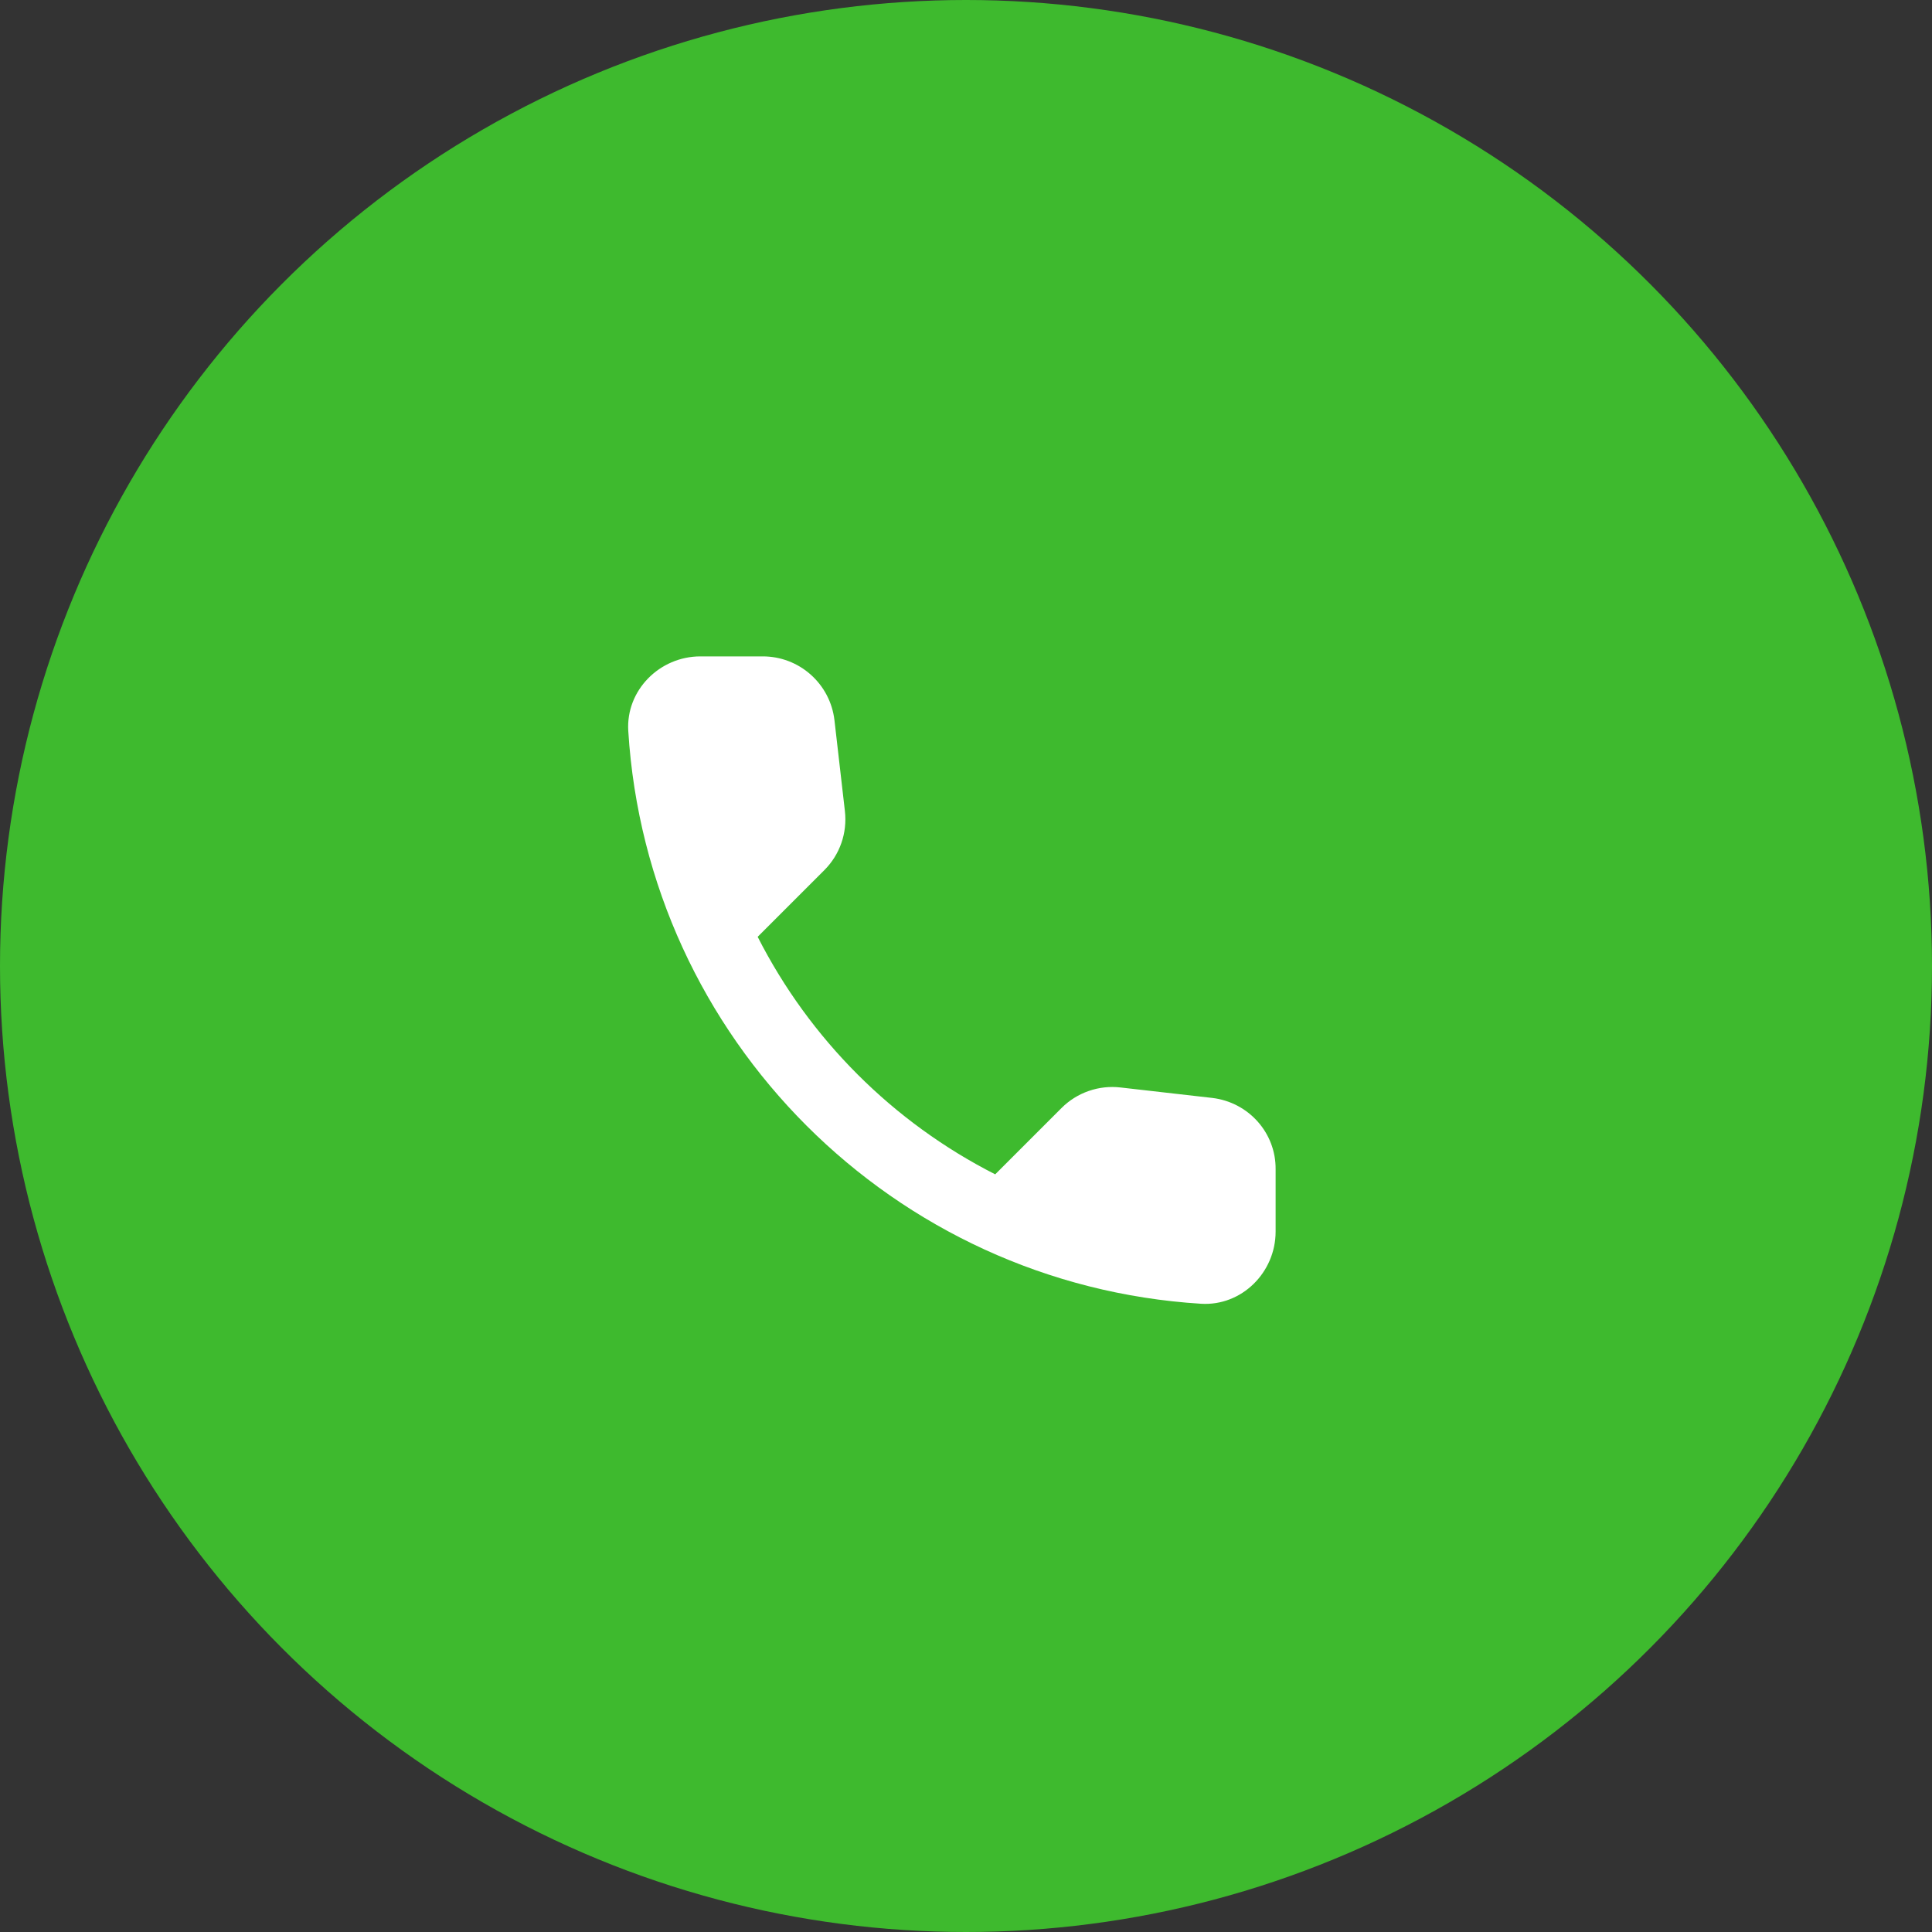 <svg width="67" height="67" viewBox="0 0 67 67" fill="none" xmlns="http://www.w3.org/2000/svg">
<rect x="0" y="0" width="67" height="67" fill="#333333" stroke="none"/>
<circle cx="33.5" cy="33.5" r="33.5" fill="#3EBA2E"/>
<path d="M42.038 38.075L38.863 37.713C38.489 37.669 38.111 37.71 37.756 37.834C37.401 37.957 37.078 38.159 36.813 38.425L34.513 40.725C30.964 38.92 28.08 36.036 26.275 32.488L28.588 30.175C29.125 29.638 29.388 28.888 29.3 28.125L28.938 24.975C28.867 24.365 28.574 23.803 28.115 23.395C27.657 22.987 27.064 22.762 26.45 22.763H24.288C22.875 22.763 21.7 23.938 21.788 25.35C22.45 36.025 30.988 44.55 41.65 45.213C43.063 45.3 44.237 44.125 44.237 42.713V40.55C44.25 39.288 43.3 38.225 42.038 38.075Z" fill="white"/>
</svg>

